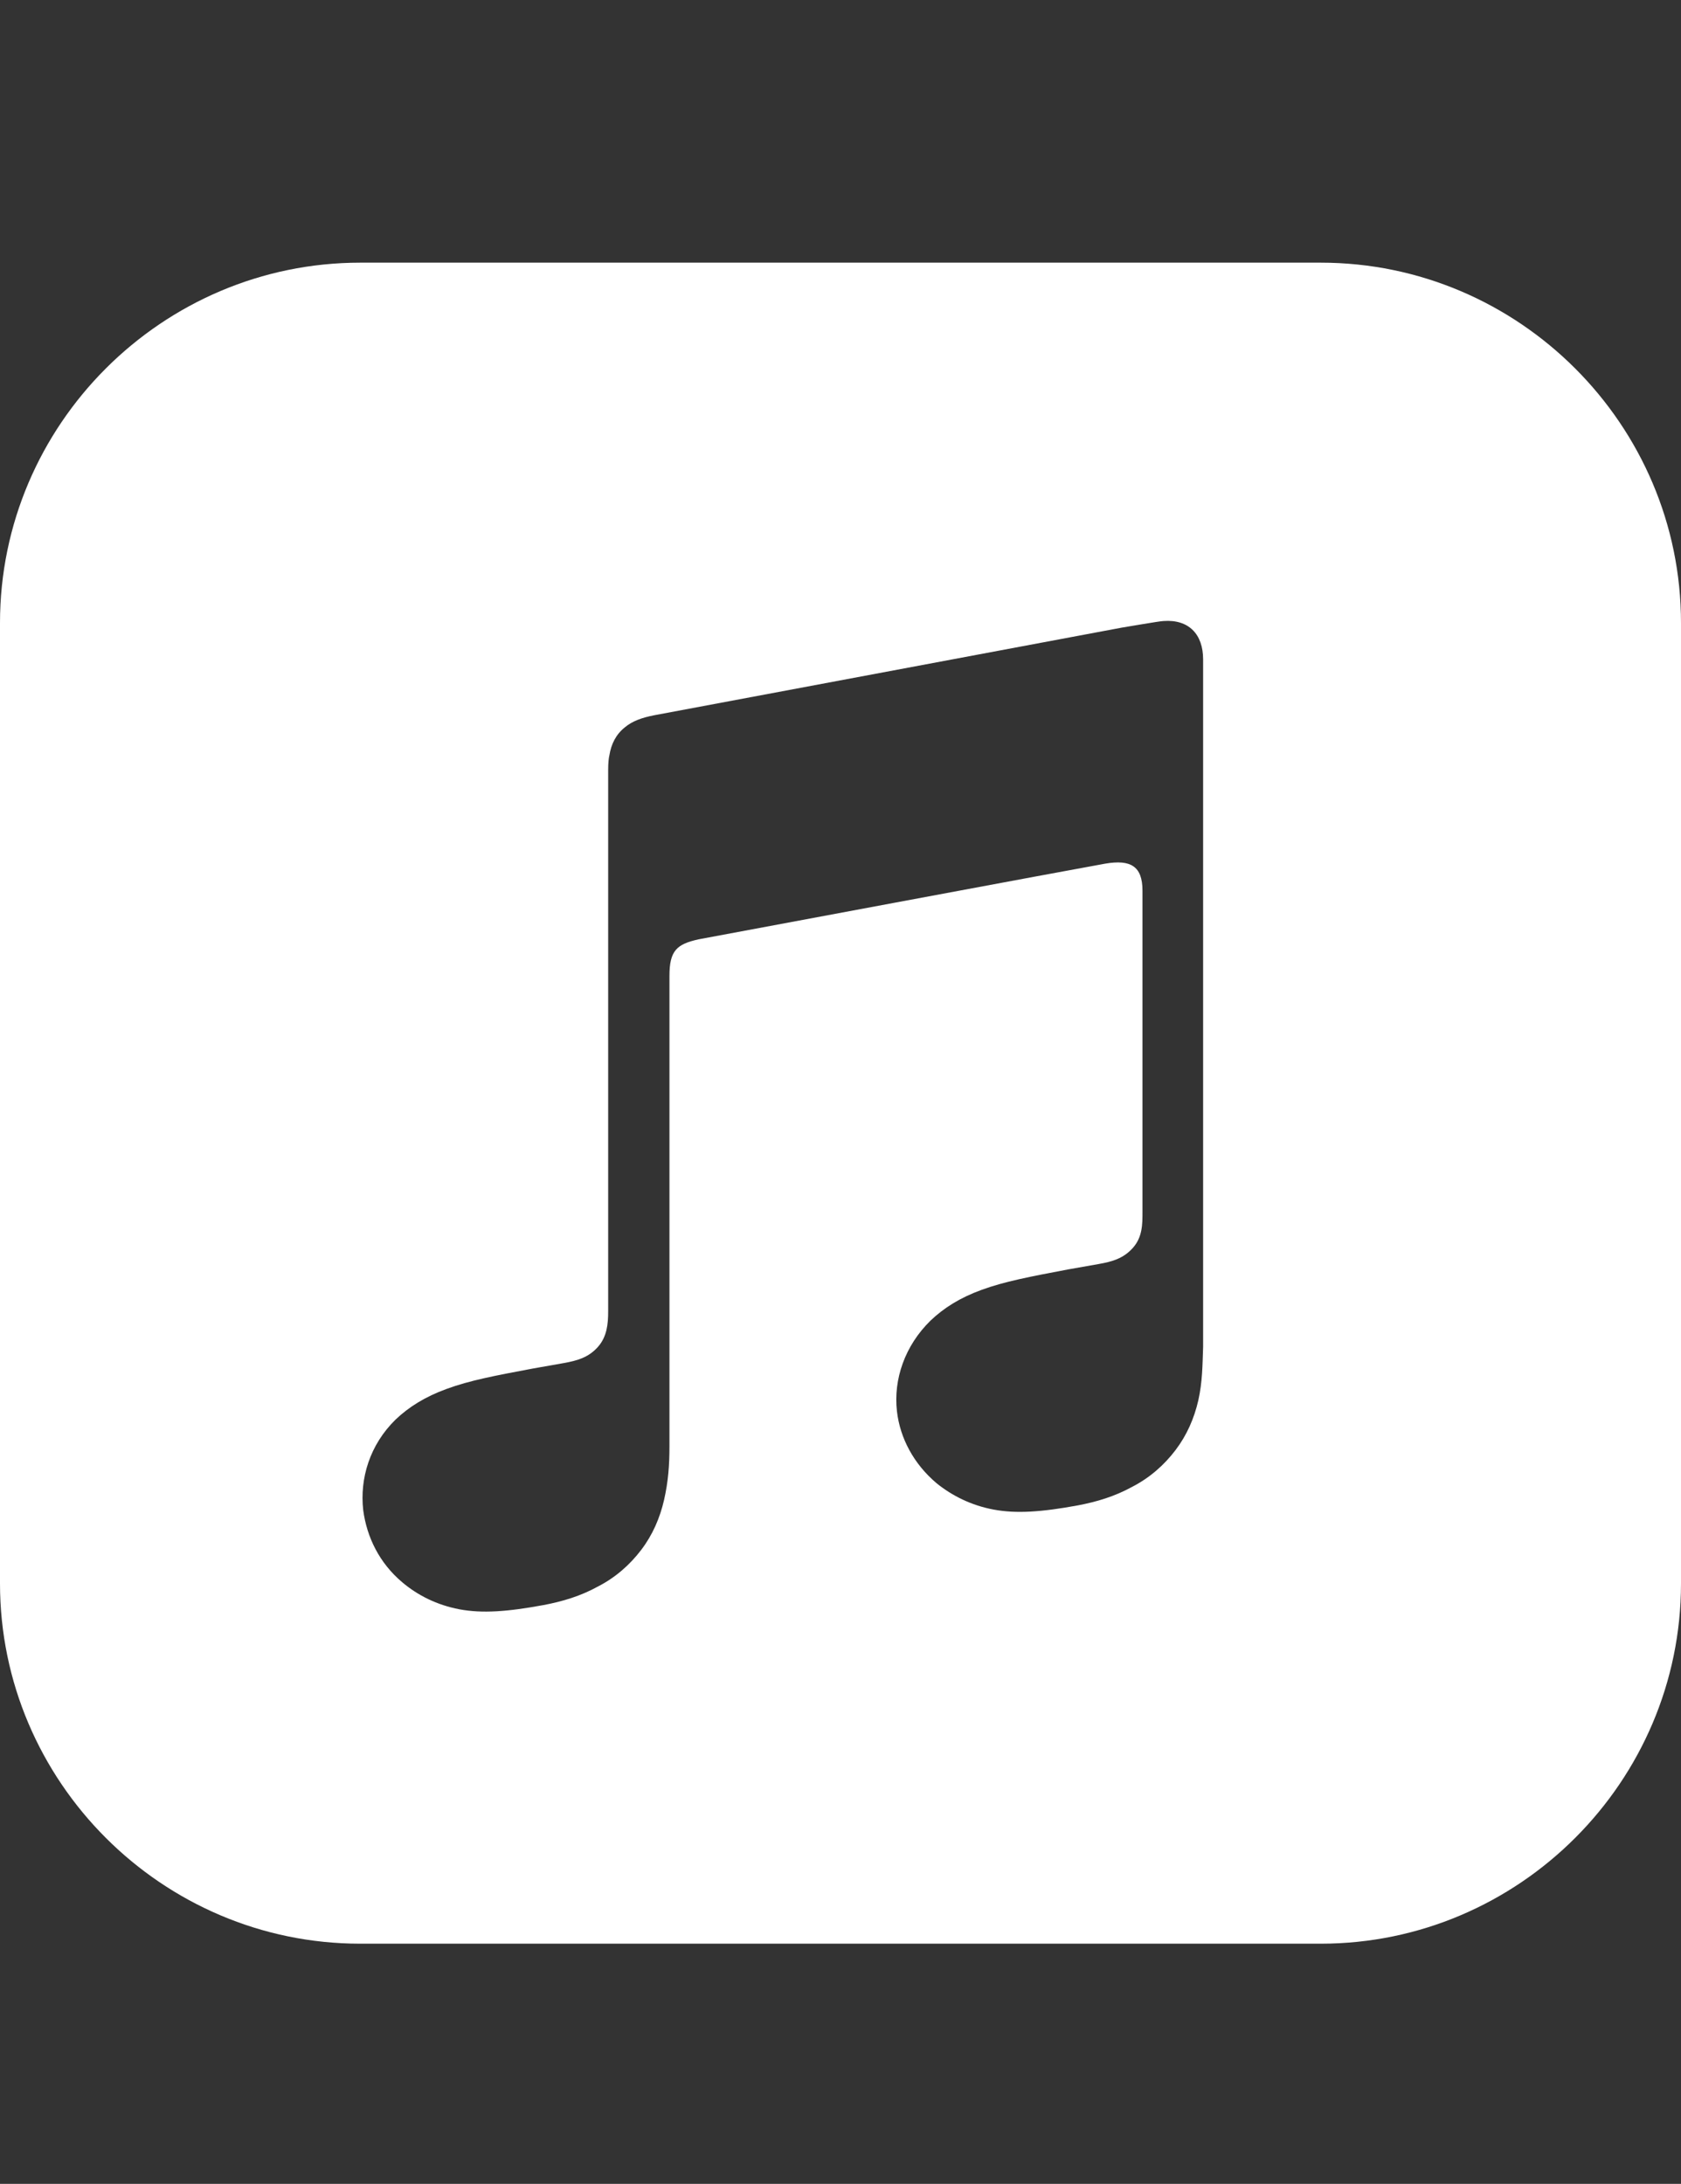 <?xml version="1.0" encoding="utf-8"?>
<!-- Generator: Adobe Illustrator 16.0.0, SVG Export Plug-In . SVG Version: 6.00 Build 0)  -->
<!DOCTYPE svg PUBLIC "-//W3C//DTD SVG 1.1//EN" "http://www.w3.org/Graphics/SVG/1.1/DTD/svg11.dtd">
<svg version="1.1" id="Layer_1" xmlns="http://www.w3.org/2000/svg" xmlns:xlink="http://www.w3.org/1999/xlink" x="0px" y="0px"
	 width="28px" height="36.375px" viewBox="0 17.625 28 36.375" enable-background="new 0 17.625 28 36.375" xml:space="preserve">
<rect x="0" y="17.625" width="28" height="36.375" fill="#333333" stroke="none"/>
<g id="Dark">
	<path fill="#FFFFFF" d="M22,22H6c-3.3,0-6,2.7-6,6v16c0,3.3,2.7,6,6,6h16c3.3,0,6-2.7,6-6V28C28,24.7,25.3,22,22,22z M19.96,40.95
		c-0.069,0.3-0.19,0.579-0.38,0.829s-0.43,0.461-0.721,0.611c-0.289,0.159-0.59,0.25-0.909,0.31c-0.601,0.11-1.021,0.14-1.4,0.069
		c-0.37-0.069-0.69-0.229-0.95-0.439c-0.379-0.32-0.609-0.75-0.66-1.2c-0.06-0.53,0.131-1.09,0.561-1.51
		c0.221-0.21,0.49-0.38,0.85-0.511c0.381-0.139,0.801-0.219,1.44-0.34c0.17-0.029,0.34-0.06,0.51-0.09
		c0.22-0.039,0.41-0.09,0.57-0.27c0.159-0.18,0.159-0.391,0.159-0.6V32.46c0-0.41-0.199-0.521-0.619-0.45
		c-0.301,0.051-6.77,1.26-6.77,1.26c-0.37,0.08-0.49,0.19-0.49,0.61v7.841c0,0.309-0.02,0.579-0.09,0.889
		c-0.07,0.301-0.19,0.58-0.38,0.83s-0.43,0.461-0.72,0.61c-0.29,0.16-0.59,0.25-0.91,0.31c-0.6,0.111-1.02,0.141-1.4,0.07
		C7.28,44.359,6.96,44.2,6.7,43.98c-0.38-0.32-0.59-0.75-0.65-1.201c-0.06-0.529,0.11-1.09,0.54-1.51
		c0.22-0.209,0.49-0.379,0.85-0.51c0.38-0.14,0.8-0.22,1.44-0.34c0.17-0.029,0.34-0.061,0.51-0.09c0.22-0.04,0.41-0.09,0.57-0.27
		c0.15-0.17,0.17-0.381,0.17-0.59c0-1.66,0-9.021,0-9.021c0-0.12,0.01-0.2,0.02-0.24c0.03-0.19,0.11-0.351,0.26-0.47
		c0.12-0.1,0.28-0.16,0.49-0.2l0,0l7.79-1.46c0.07-0.01,0.631-0.109,0.69-0.109c0.42-0.031,0.66,0.219,0.66,0.639v11.451
		C20.029,40.37,20.029,40.641,19.96,40.95z"/>
</g>
<g id="Light">
</g>
</svg>
